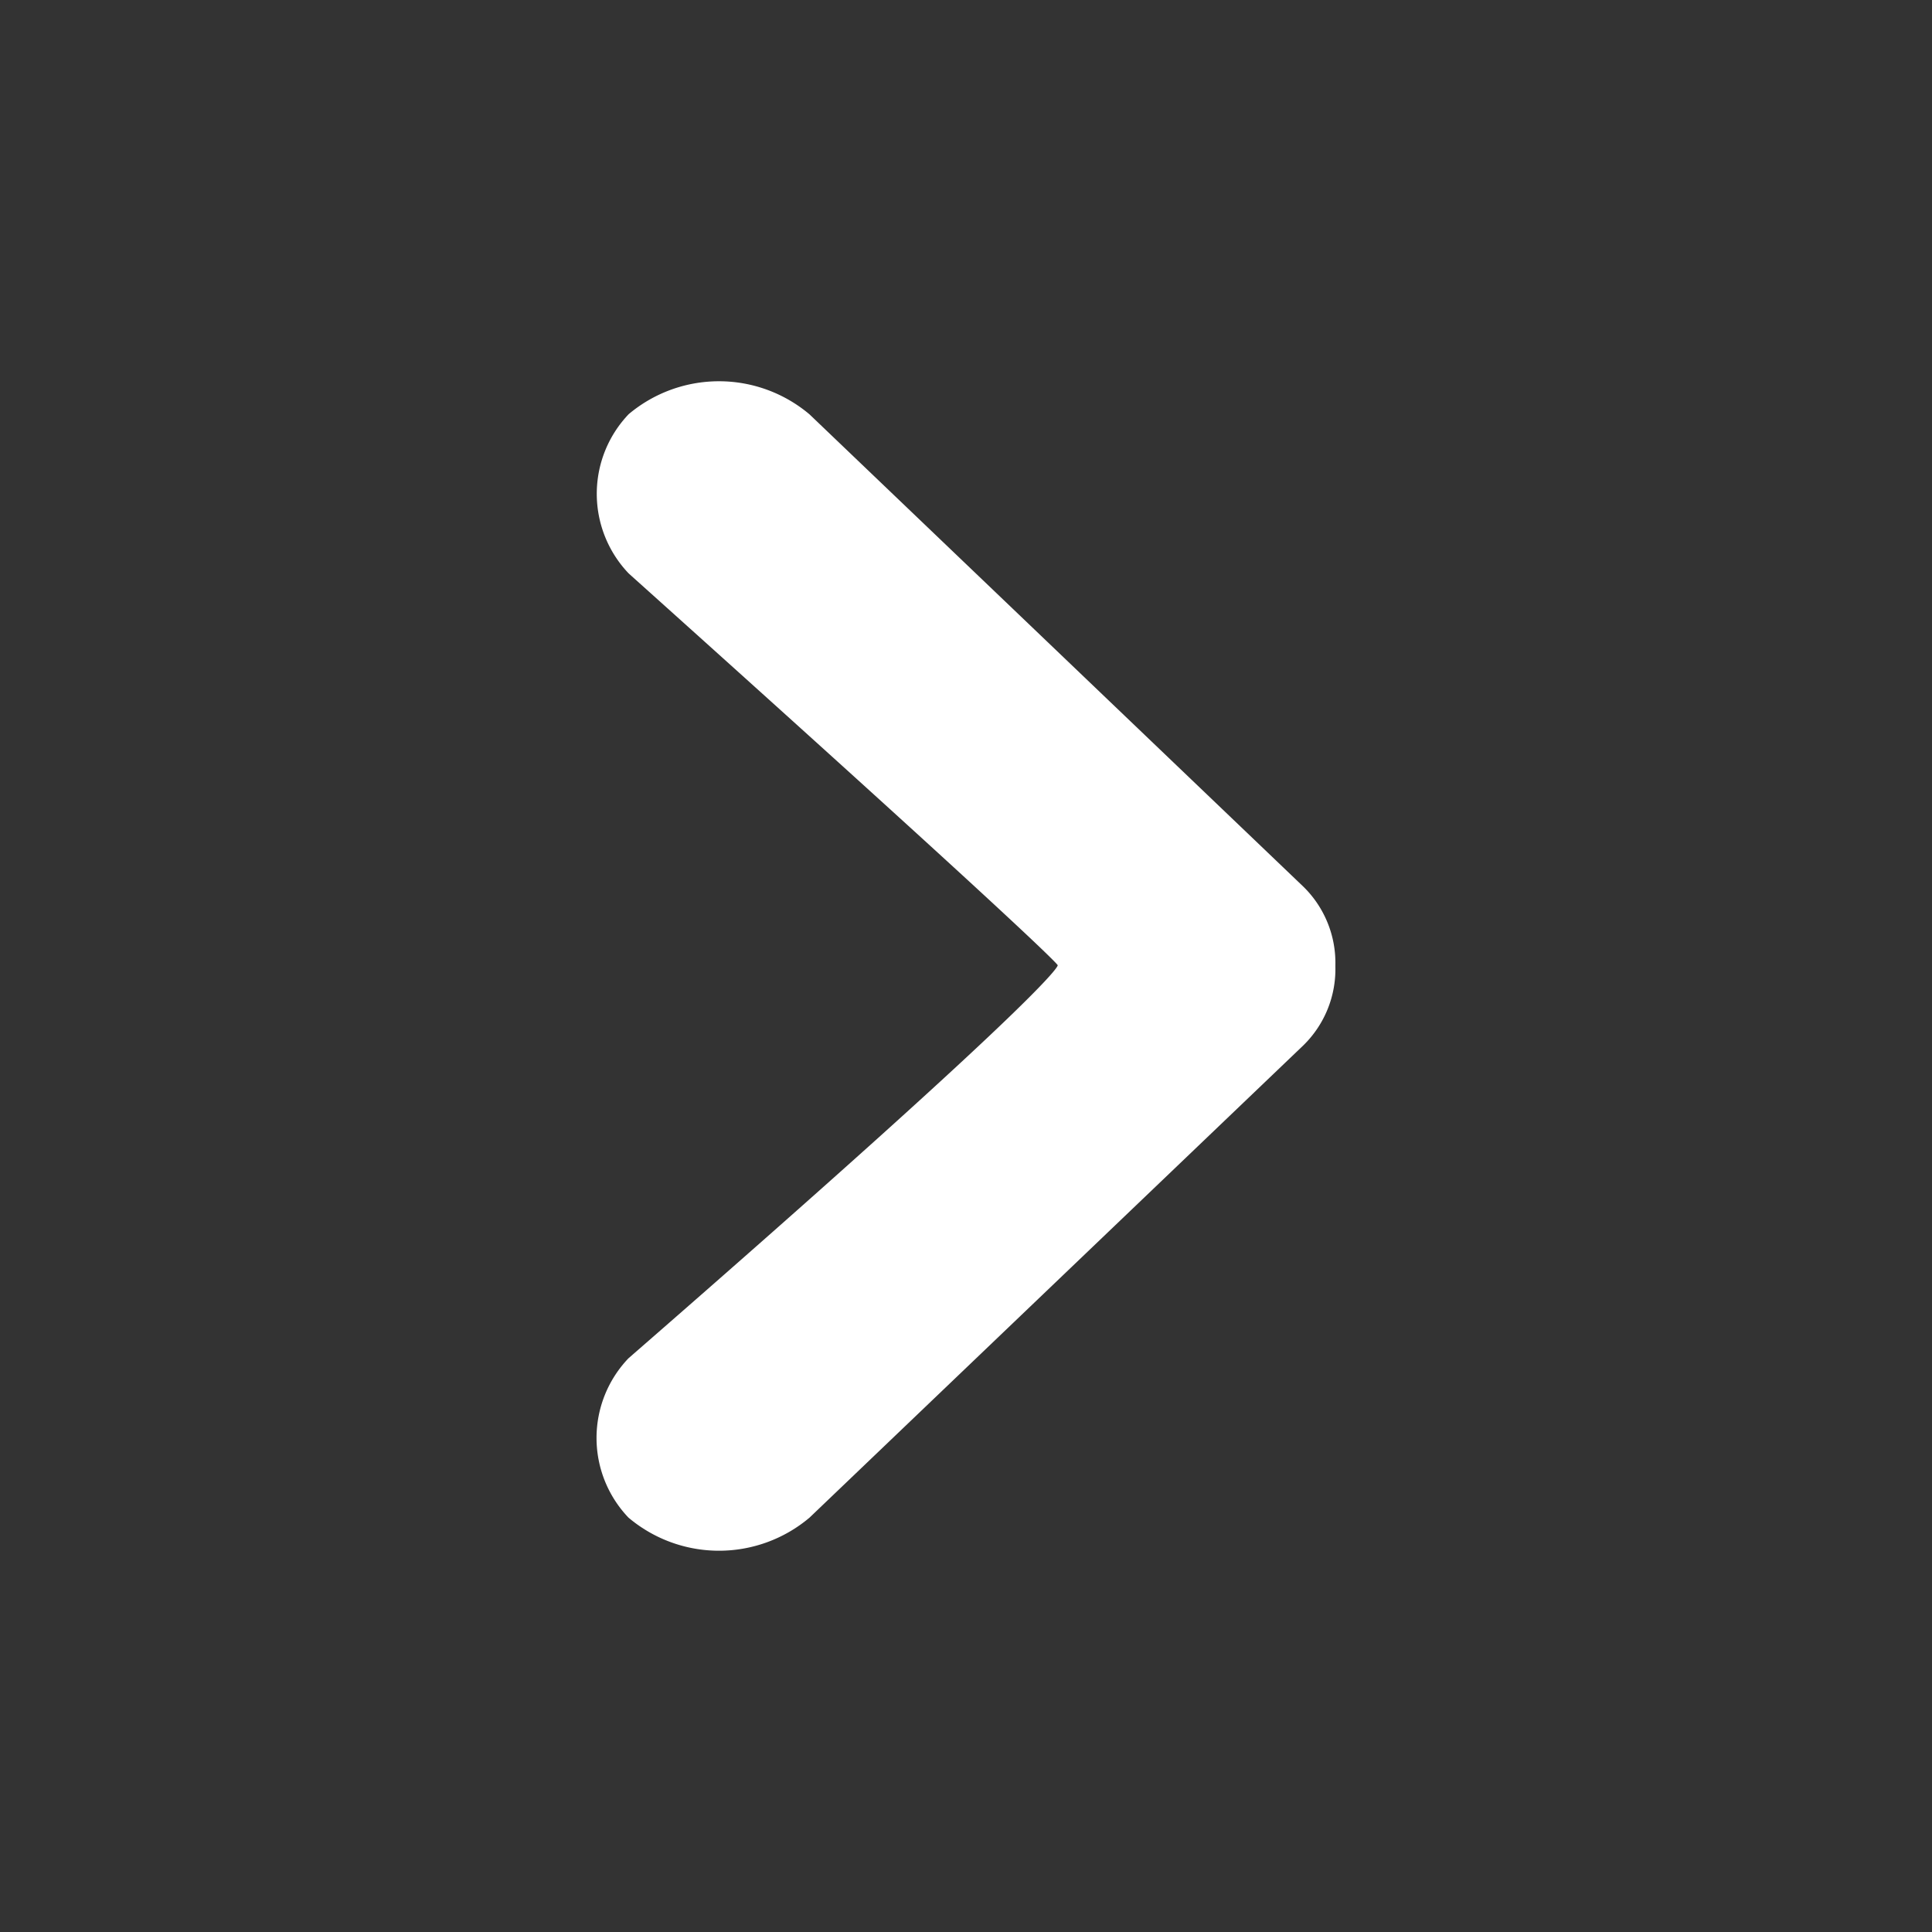 <svg width="32" height="32" version="1.1" viewBox="0 0 32 32" xmlns="http://www.w3.org/2000/svg">
 <rect x="0" y="0" width="32" height="32" fill="#333333" stroke="none"/>
 <defs>
  <clipPath id="b">
   <rect width="32" height="32"/>
  </clipPath>
 </defs>
 <g id="a" transform="rotate(90 15.933 15.651)">
  <path transform="translate(.269 -6.405)" d="m6.877 24.58 7.823-8.18a1.764 1.764 0 0 1 1.3-0.529h0.023a1.764 1.764 0 0 1 1.307 0.533l7.819 8.176a2.324 2.324 0 0 1 0 3 1.91 1.91 0 0 1-2.638 0c-6.324-7.262-6.511-7.11-6.511-7.11s-0.064-0.053-6.489 7.106a1.91 1.91 0 0 1-2.638 0 2.324 2.324 0 0 1 4e-3 -2.996z" fill="#ffffff"/>
 </g>
</svg>
